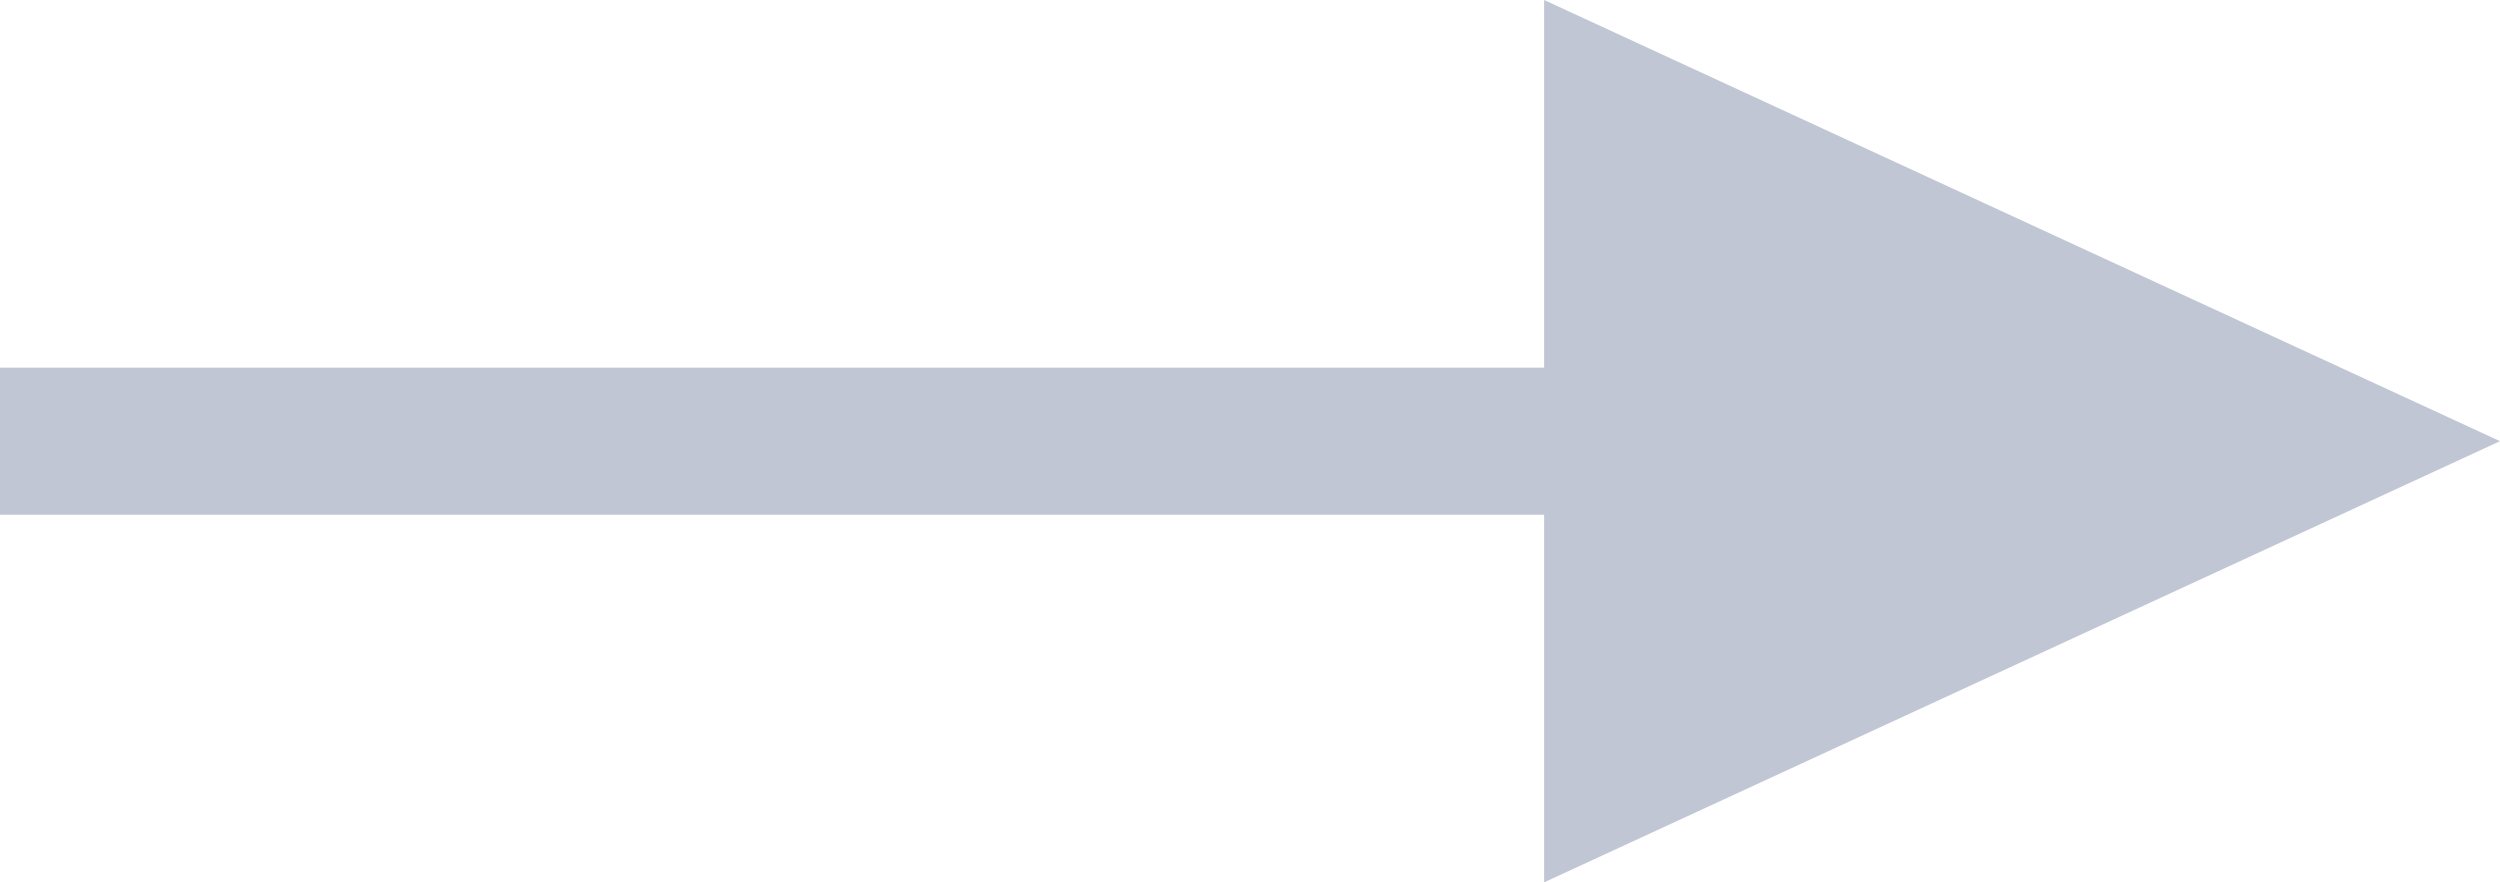 <?xml version="1.0" encoding="UTF-8"?>
<svg width="34px" height="12px" viewBox="0 0 34 12" version="1.1" xmlns="http://www.w3.org/2000/svg" xmlns:xlink="http://www.w3.org/1999/xlink">
    <!-- Generator: Sketch 62 (91390) - https://sketch.com -->
    <title>combobox_finishline_solid arrow</title>
    <desc>Created with Sketch.</desc>
    <g id="深色主题" stroke="none" stroke-width="1" fill="none" fill-rule="evenodd">
        <g id="新增切图" transform="translate(-334, -522)" fill="#C0C6D4" fill-rule="nonzero">
            <g id="combobox_finishline_solid-arrow" transform="translate(334, 522)">
                <polygon id="直线-4" transform="translate(17, 6) scale(-1, 1) translate(-17, -6) " points="13 0 13 5 34 5 34 7 13 7 13 12 -2.07486806e-12 6"></polygon>
            </g>
        </g>
    </g>
</svg>